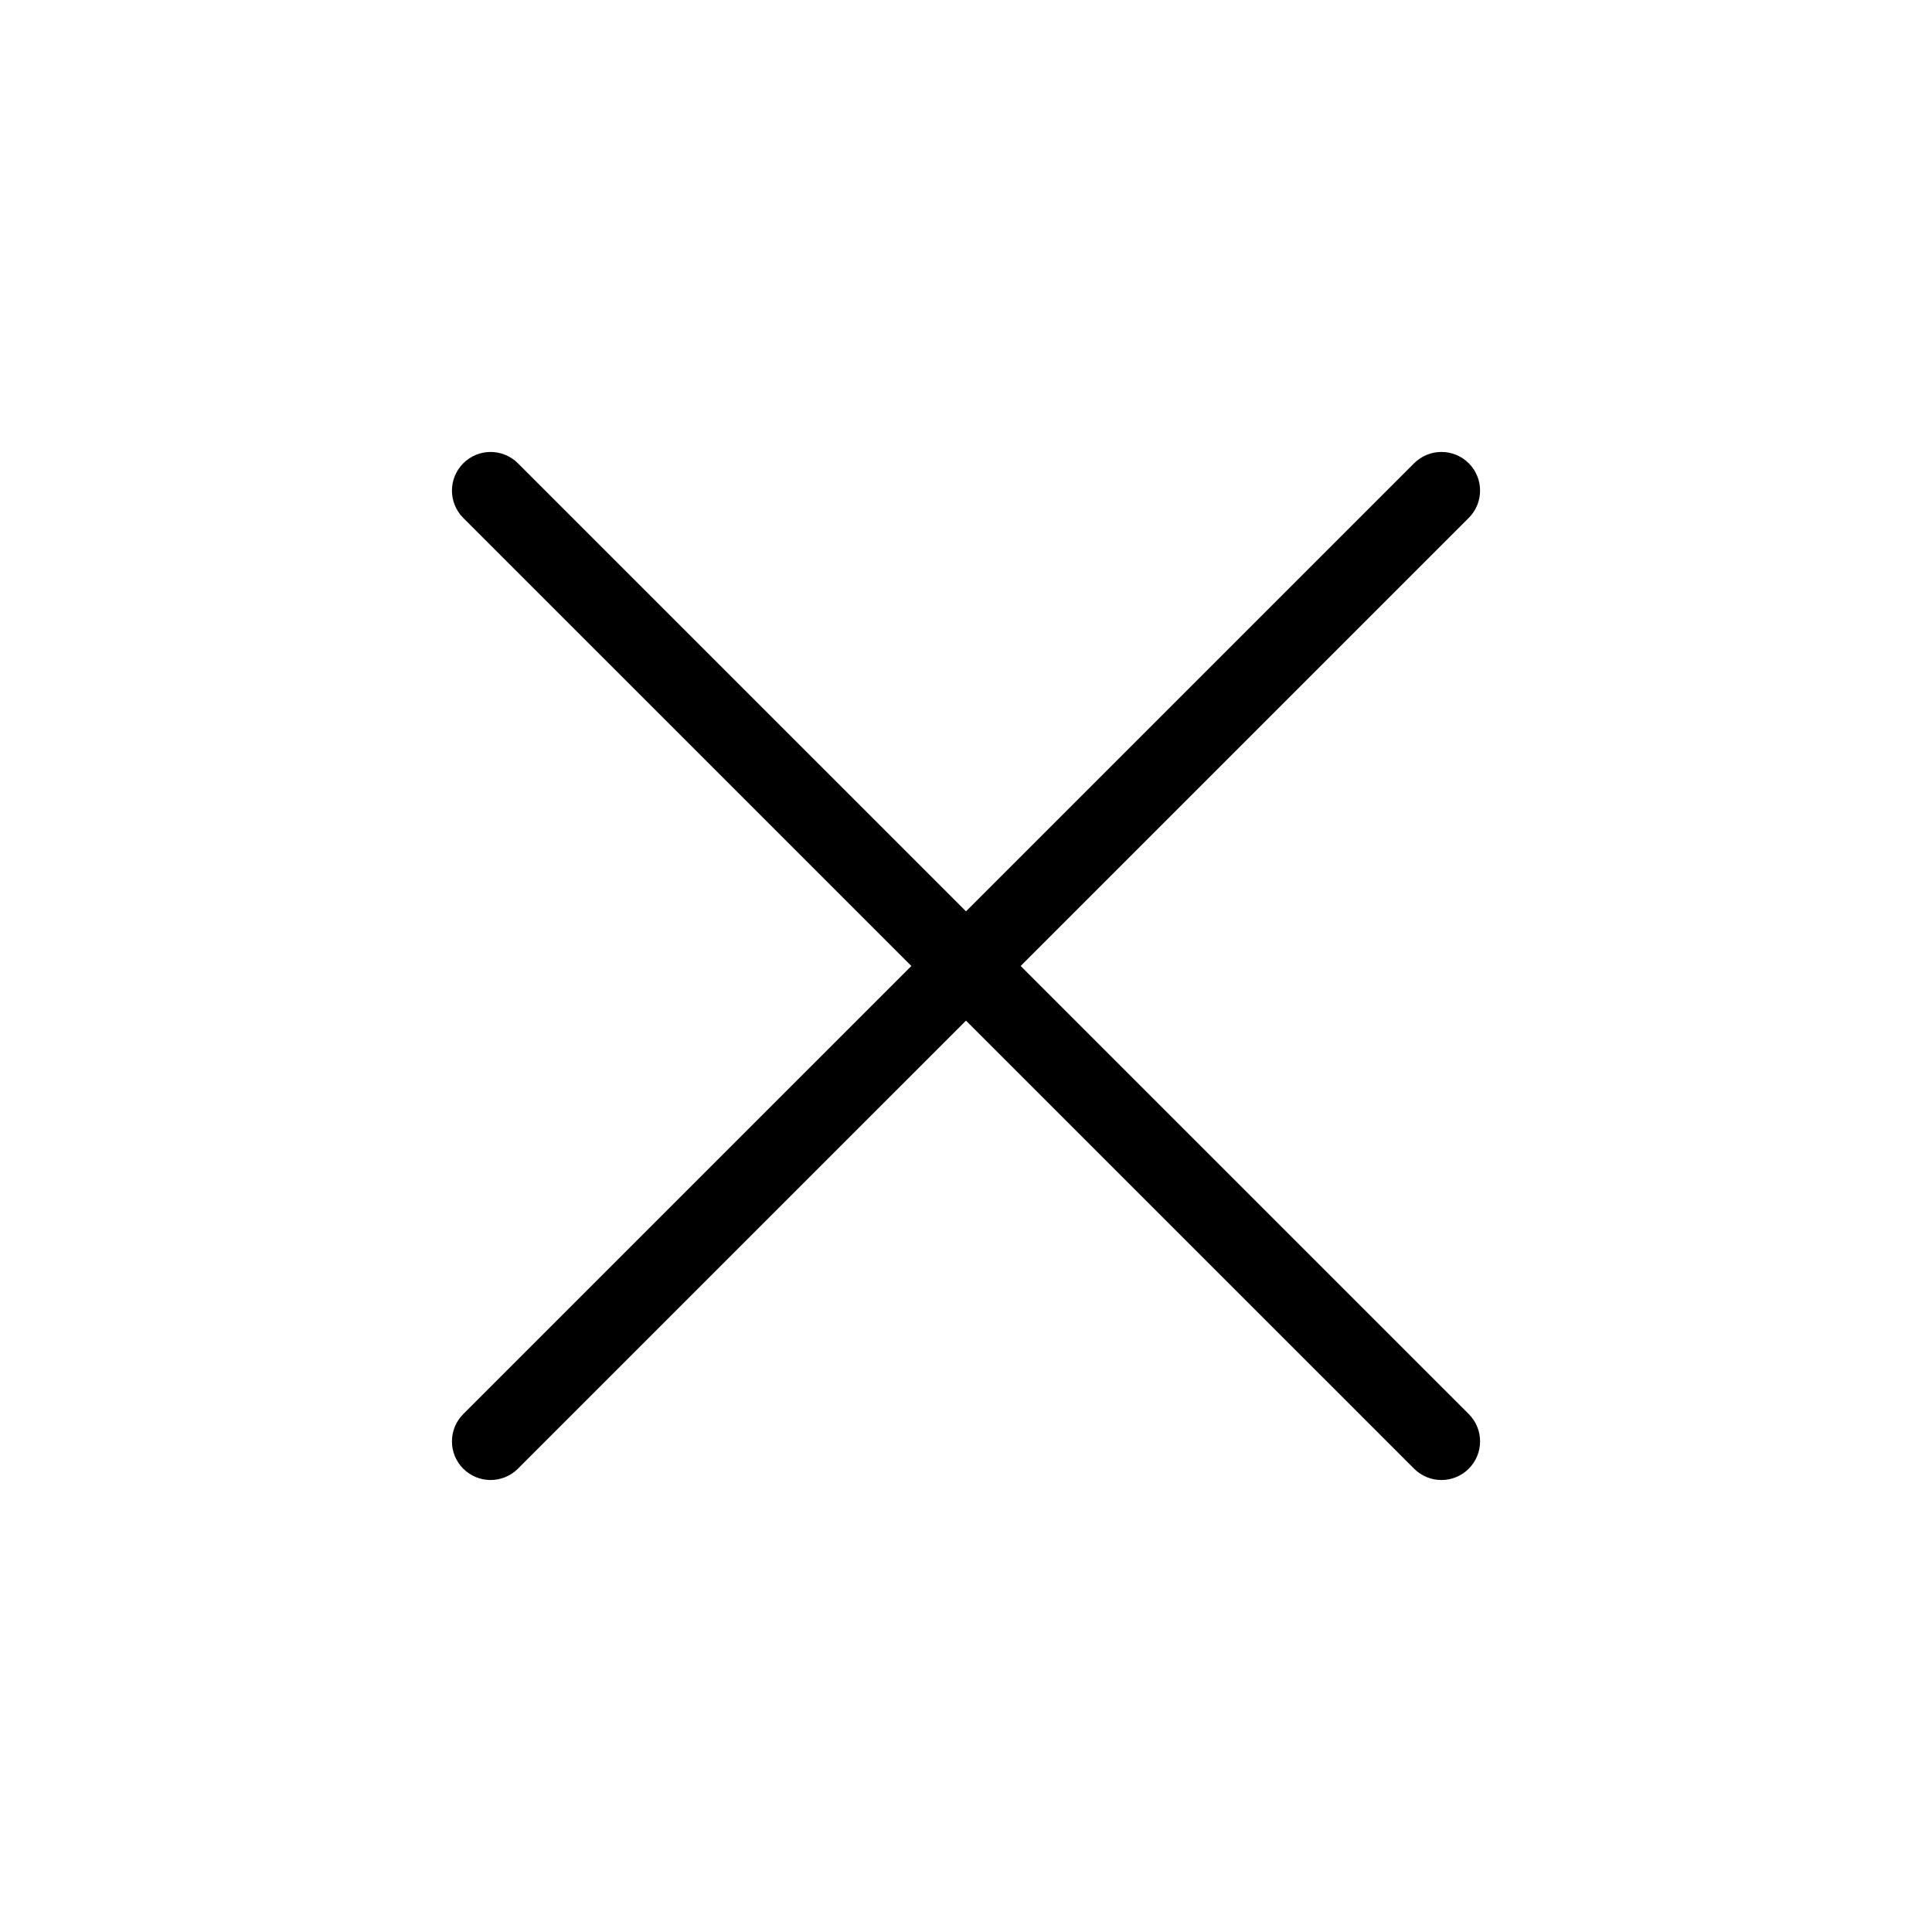 <svg width="50" height="50" viewBox="0 0 50 50" fill="current" xmlns="http://www.w3.org/2000/svg">
    <path
            d="M36.597 11.989C36.988 11.599 37.621 11.599 38.011 11.989C38.402 12.38 38.402 13.013 38.011 13.403L13.403 38.01C13.012 38.4 12.38 38.4 11.989 38.01C11.599 37.62 11.599 36.987 11.989 36.596L36.597 11.989Z"/>
    <path
            d="M11.989 11.99C12.38 11.599 13.013 11.599 13.404 11.99L38.011 36.595C38.402 36.986 38.402 37.619 38.011 38.01C37.621 38.4 36.987 38.401 36.597 38.01L11.989 13.404C11.599 13.014 11.599 12.381 11.989 11.99Z"/>
</svg>
